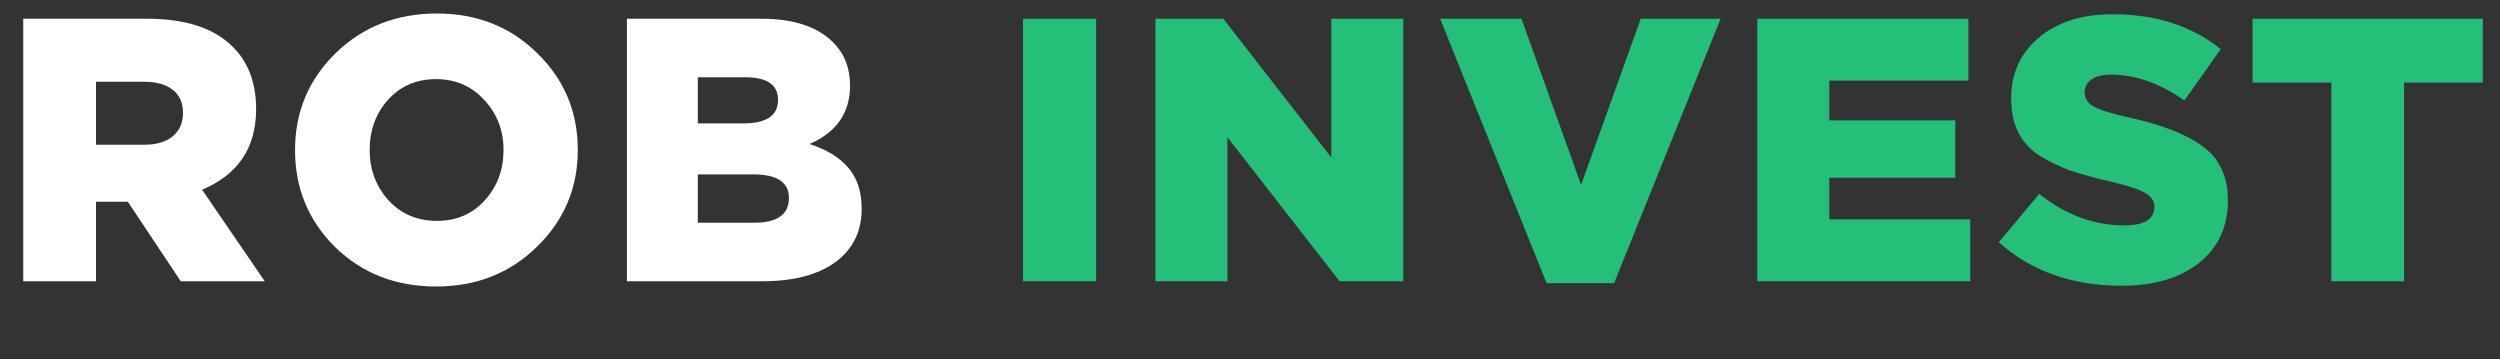 <svg width="160" height="23" viewBox="0 0 160 23" fill="none" xmlns="http://www.w3.org/2000/svg">
<rect x="0" y="0" width="160" height="23" fill="#333333" stroke="none"/>
<path d="M1.488 18V1.2H9.432C11.88 1.2 13.704 1.8 14.904 3C15.896 3.992 16.392 5.32 16.392 6.984C16.392 9.448 15.24 11.168 12.936 12.144L16.944 18H11.568L8.184 12.912H6.144V18H1.488ZM6.144 9.264H9.216C10 9.264 10.608 9.088 11.04 8.736C11.488 8.368 11.712 7.864 11.712 7.224C11.712 6.568 11.488 6.072 11.04 5.736C10.608 5.4 9.992 5.232 9.192 5.232H6.144V9.264ZM34.362 15.792C32.634 17.488 30.482 18.336 27.906 18.336C25.33 18.336 23.178 17.496 21.45 15.816C19.738 14.12 18.882 12.048 18.882 9.6C18.882 7.168 19.746 5.104 21.474 3.408C23.218 1.712 25.378 0.864 27.954 0.864C30.53 0.864 32.674 1.712 34.386 3.408C36.114 5.088 36.978 7.152 36.978 9.6C36.978 12.032 36.106 14.096 34.362 15.792ZM27.954 14.136C29.218 14.136 30.242 13.696 31.026 12.816C31.826 11.936 32.226 10.864 32.226 9.6C32.226 8.352 31.818 7.288 31.002 6.408C30.186 5.512 29.154 5.064 27.906 5.064C26.658 5.064 25.634 5.504 24.834 6.384C24.05 7.264 23.658 8.336 23.658 9.6C23.658 10.848 24.058 11.92 24.858 12.816C25.674 13.696 26.706 14.136 27.954 14.136ZM40.123 18V1.2H48.739C50.787 1.2 52.315 1.704 53.323 2.712C54.043 3.432 54.403 4.352 54.403 5.472C54.403 7.216 53.539 8.464 51.811 9.216C52.899 9.568 53.723 10.072 54.283 10.728C54.859 11.384 55.147 12.264 55.147 13.368C55.147 14.808 54.587 15.944 53.467 16.776C52.347 17.592 50.787 18 48.787 18H40.123ZM44.659 14.256H48.259C49.747 14.256 50.491 13.728 50.491 12.672C50.491 11.664 49.731 11.16 48.211 11.16H44.659V14.256ZM44.659 7.896H47.587C49.059 7.896 49.795 7.392 49.795 6.384C49.795 5.424 49.091 4.944 47.683 4.944H44.659V7.896Z" fill="white"/>
<path d="M65.472 18V1.2H70.152V18H65.472ZM73.947 18V1.2H78.291L85.203 10.08V1.2H89.811V18H85.731L78.555 8.784V18H73.947ZM98.983 18.12L92.167 1.2H97.375L101.191 11.832L105.007 1.2H110.119L103.303 18.12H98.983ZM112.466 18V1.2H125.978V5.16H117.074V7.704H125.138V11.376H117.074V14.04H126.098V18H112.466ZM135.793 18.288C132.625 18.288 130.001 17.36 127.921 15.504L130.513 12.408C132.193 13.752 134.009 14.424 135.961 14.424C137.241 14.424 137.881 14.024 137.881 13.224C137.881 12.872 137.689 12.584 137.305 12.36C136.921 12.12 136.169 11.872 135.049 11.616C134.025 11.376 133.177 11.144 132.505 10.92C131.849 10.68 131.201 10.368 130.561 9.984C129.937 9.584 129.473 9.08 129.169 8.472C128.865 7.864 128.713 7.136 128.713 6.288C128.713 4.704 129.297 3.416 130.465 2.424C131.649 1.416 133.233 0.912 135.217 0.912C137.969 0.912 140.273 1.656 142.129 3.144L139.801 6.432C138.233 5.328 136.665 4.776 135.097 4.776C134.553 4.776 134.137 4.88 133.849 5.088C133.561 5.296 133.417 5.568 133.417 5.904C133.417 6.288 133.609 6.592 133.993 6.816C134.393 7.04 135.169 7.28 136.321 7.536C138.433 8 140.001 8.624 141.025 9.408C142.065 10.176 142.585 11.312 142.585 12.816C142.585 14.512 141.969 15.848 140.737 16.824C139.505 17.8 137.857 18.288 135.793 18.288ZM149.205 18V5.28H144.165V1.2H158.901V5.28H153.861V18H149.205Z" fill="#24BF79"/>
</svg>
